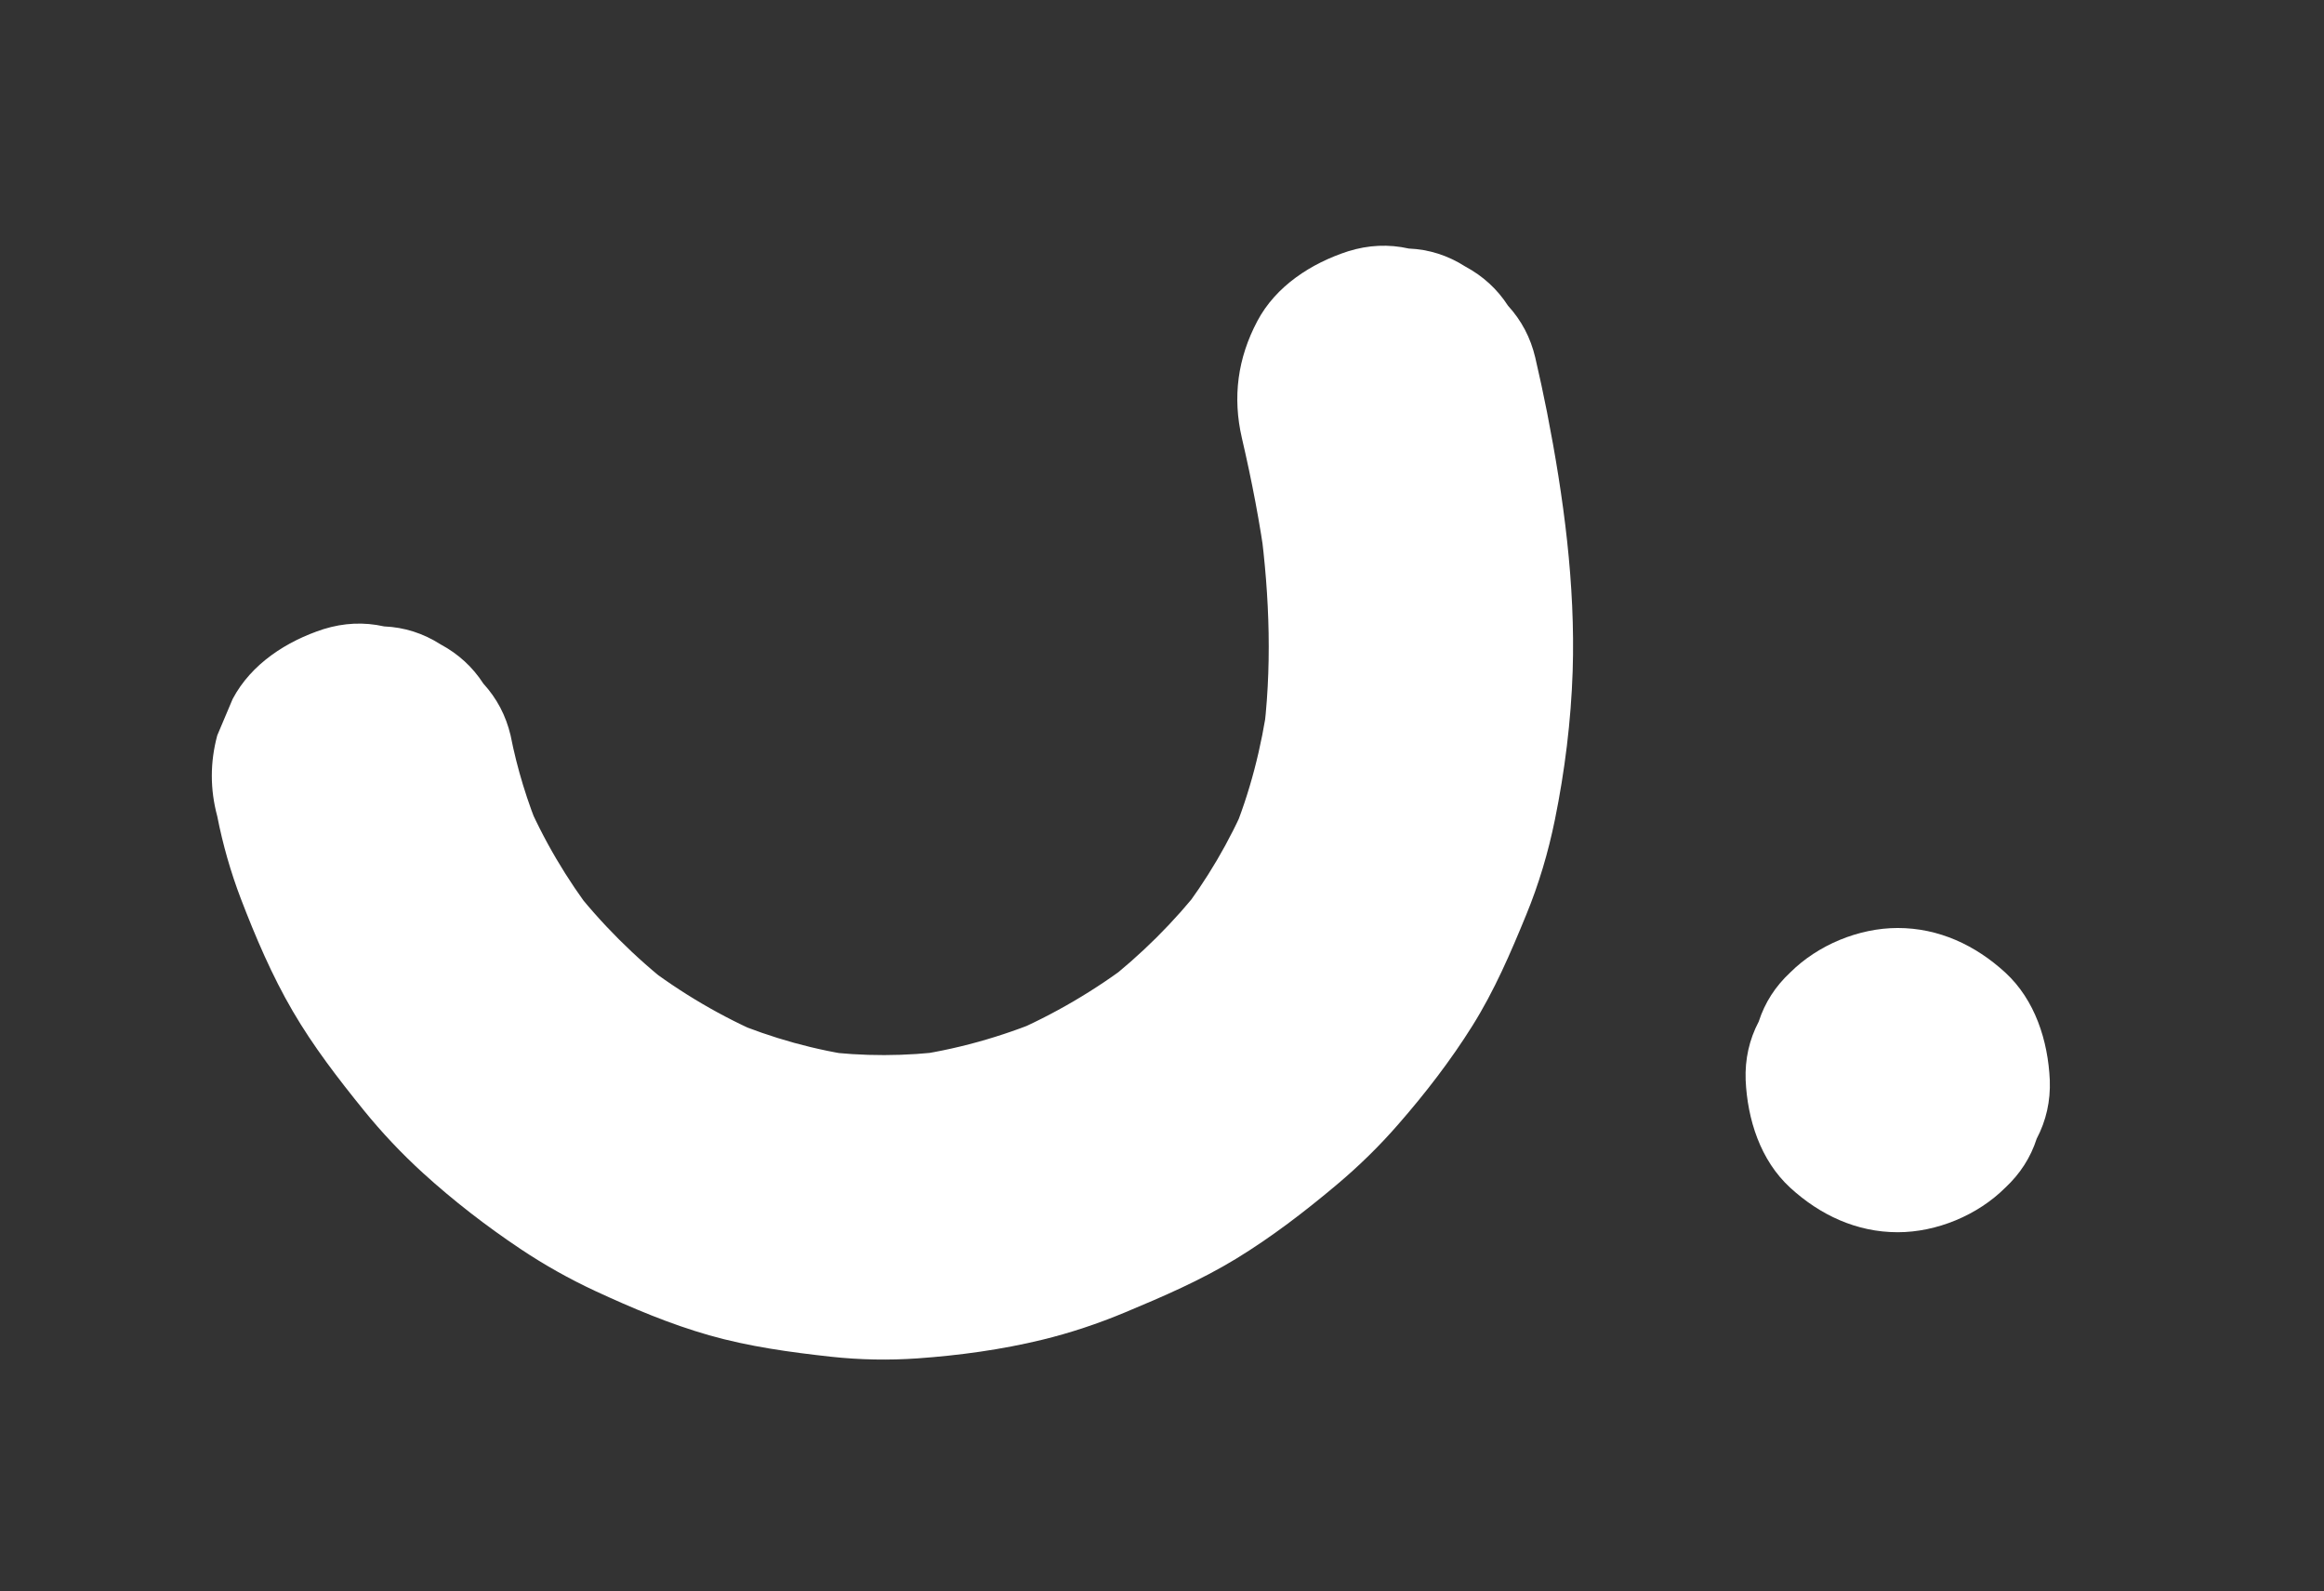 <?xml version="1.0" encoding="utf-8"?>
<!-- Generator: Adobe Illustrator 24.3.0, SVG Export Plug-In . SVG Version: 6.00 Build 0)  -->
<svg version="1.1" id="Layer_1" xmlns="http://www.w3.org/2000/svg" xmlns:xlink="http://www.w3.org/1999/xlink" x="0px" y="0px"
	 viewBox="0 0 298 204" style="enable-background:new 0 0 298 204;" xml:space="preserve">
<rect x="0" y="0" width="298" height="204" fill="#333333" stroke="none"/>
<style type="text/css">
	.st0{fill:#FFFFFF;}
</style>
<g>
	<g>
		<g>
			<path class="st0" d="M159.25,56.18c1.26,5.42,2.32,10.88,3.06,16.39c-0.23-1.73-0.46-3.46-0.7-5.18
				c1.2,9.14,1.53,18.39,0.3,27.55c0.23-1.73,0.46-3.46,0.7-5.18c-0.84,6-2.32,11.88-4.66,17.48c0.66-1.55,1.31-3.11,1.97-4.66
				c-2.25,5.3-5.19,10.26-8.7,14.82c1.02-1.32,2.03-2.63,3.05-3.95c-3.7,4.74-7.98,8.98-12.72,12.67c1.32-1.02,2.63-2.03,3.95-3.05
				c-4.96,3.82-10.37,7-16.12,9.46c1.55-0.66,3.11-1.31,4.66-1.97c-5.64,2.37-11.55,4.03-17.61,4.85c1.73-0.23,3.46-0.46,5.18-0.7
				c-5.47,0.71-10.98,0.73-16.45,0.02c1.73,0.23,3.46,0.46,5.18,0.7c-5.76-0.78-11.36-2.35-16.72-4.59
				c1.55,0.66,3.11,1.31,4.66,1.97c-5.69-2.41-11.02-5.55-15.92-9.32c1.32,1.02,2.63,2.03,3.95,3.05
				c-4.88-3.79-9.27-8.17-13.07-13.06c1.02,1.32,2.03,2.63,3.05,3.95c-3.61-4.7-6.64-9.81-8.96-15.27c0.66,1.55,1.31,3.11,1.97,4.66
				c-1.69-4.05-2.98-8.25-3.83-12.56c-0.6-2.54-1.77-4.75-3.49-6.63c-1.37-2.12-3.2-3.8-5.47-5.02c-2.24-1.43-4.65-2.2-7.25-2.31
				c-2.59-0.58-5.18-0.46-7.78,0.35c-4.72,1.53-9.27,4.45-11.65,8.96c-0.66,1.55-1.31,3.11-1.97,4.66c-0.93,3.46-0.93,6.91,0,10.37
				c0.71,3.61,1.72,7.15,3.03,10.58c1.89,4.92,3.98,9.83,6.65,14.4c2.63,4.51,5.83,8.66,9.11,12.71c2.32,2.86,4.85,5.54,7.57,8.02
				c3.9,3.55,8.12,6.81,12.5,9.74c3.05,2.04,6.27,3.85,9.6,5.4c4.73,2.19,9.6,4.25,14.62,5.68c5.1,1.45,10.36,2.17,15.62,2.75
				c3.69,0.4,7.41,0.47,11.11,0.21c5.35-0.38,10.77-1.12,15.99-2.39c3.61-0.88,7.14-2.06,10.57-3.49c4.91-2.05,9.72-4.12,14.27-6.89
				c4.54-2.77,8.81-6.05,12.87-9.46c2.85-2.39,5.52-5,7.96-7.81c3.44-3.94,6.69-8.15,9.47-12.59c2.82-4.5,4.89-9.31,6.9-14.22
				c1.62-3.93,2.83-8.02,3.68-12.19c1.27-6.24,2.07-12.67,2.28-19.04c0.36-11.11-1.16-22.34-3.29-33.22
				c-0.46-2.34-0.97-4.68-1.51-7.01c-0.6-2.54-1.77-4.75-3.49-6.63c-1.37-2.12-3.2-3.8-5.47-5.02c-2.24-1.43-4.65-2.2-7.25-2.31
				c-2.59-0.58-5.18-0.46-7.78,0.35c-4.72,1.53-9.27,4.45-11.65,8.96C158.71,45.91,158.02,50.9,159.25,56.18L159.25,56.18z"/>
		</g>
	</g>
	<g>
		<g>
			<path class="st0" d="M243.34,157.96c5,0,10.25-2.18,13.79-5.71c1.9-1.77,3.25-3.86,4.03-6.28c1.22-2.32,1.78-4.83,1.68-7.51
				c-0.23-5.04-1.88-10.27-5.71-13.79c-3.82-3.5-8.51-5.71-13.79-5.71c-5,0-10.25,2.18-13.79,5.71c-1.9,1.77-3.25,3.86-4.03,6.28
				c-1.22,2.32-1.78,4.83-1.68,7.51c0.23,5.04,1.88,10.27,5.71,13.79C233.37,155.75,238.06,157.96,243.34,157.96L243.34,157.96z"/>
		</g>
	</g>
</g>
</svg>
